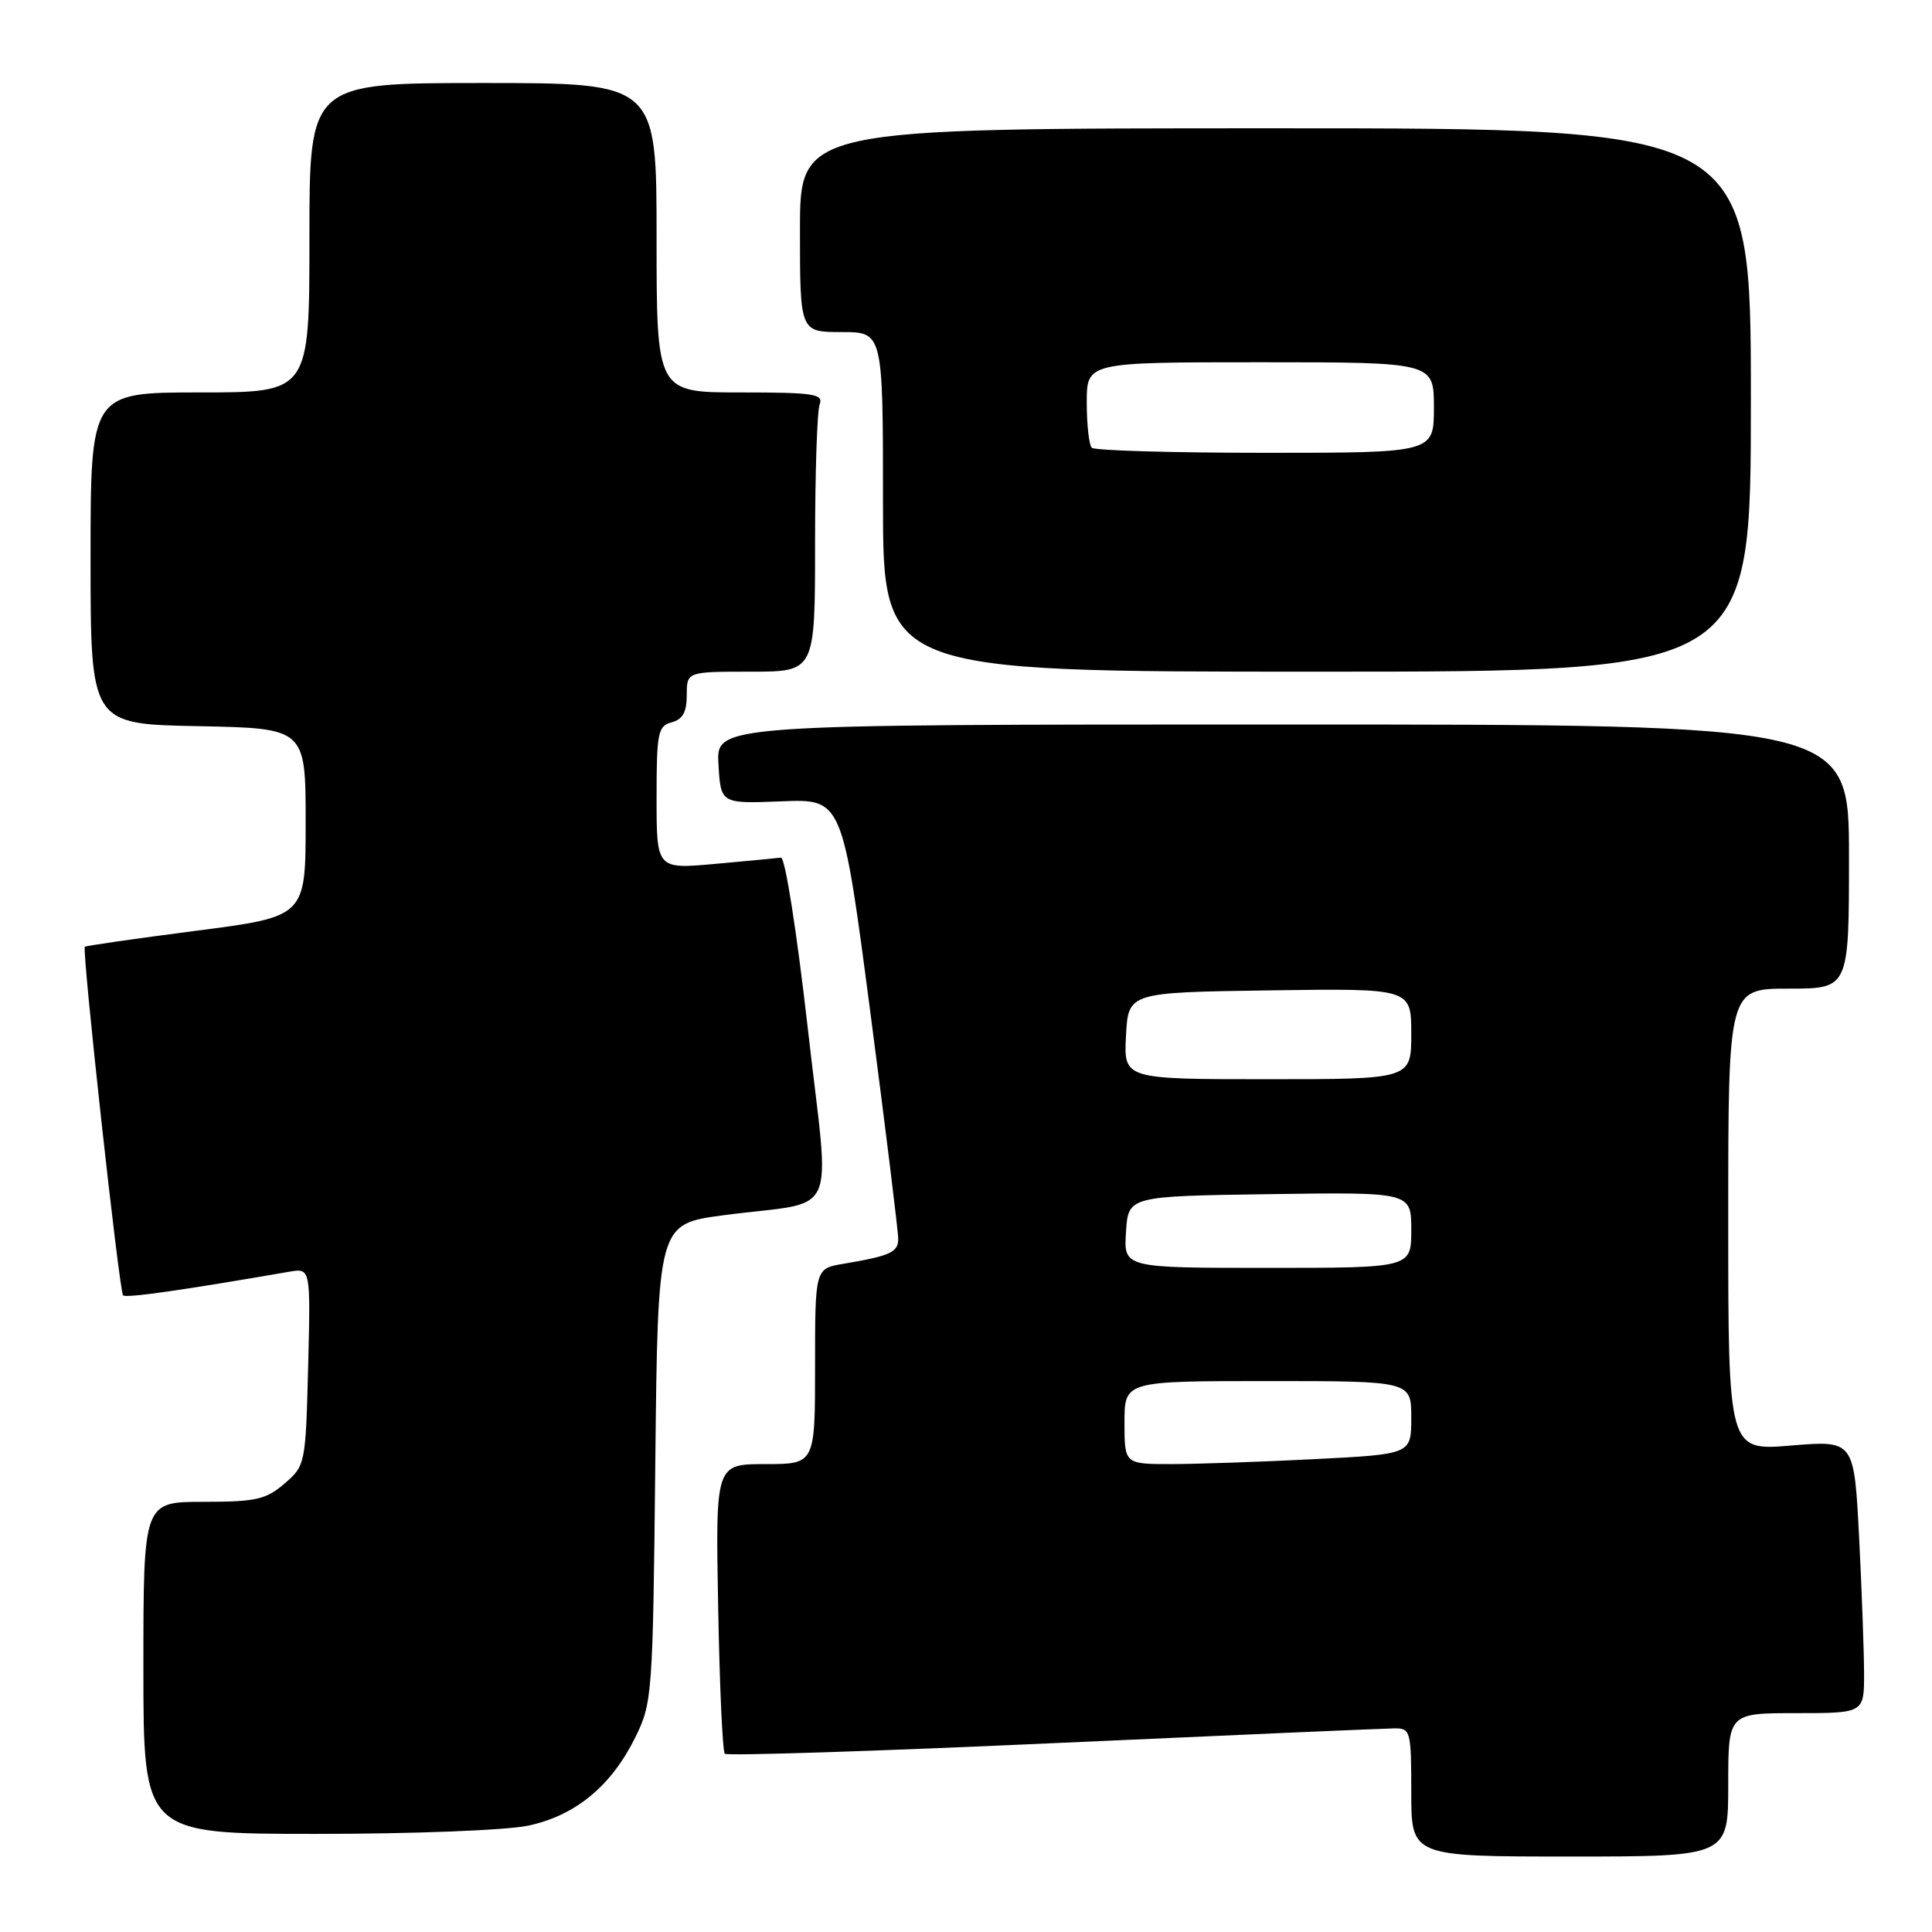 <?xml version="1.0" encoding="UTF-8" standalone="no"?>
<!DOCTYPE svg PUBLIC "-//W3C//DTD SVG 1.1//EN" "http://www.w3.org/Graphics/SVG/1.1/DTD/svg11.dtd" >
<svg xmlns="http://www.w3.org/2000/svg" xmlns:xlink="http://www.w3.org/1999/xlink" version="1.1" viewBox="0 0 256 256">
 <g >
 <path fill="currentColor"
d=" M 229.00 236.50 C 229.00 227.00 229.00 227.00 238.00 227.00 C 247.00 227.00 247.00 227.00 247.00 221.75 C 246.99 218.86 246.70 210.73 246.34 203.67 C 245.68 190.85 245.68 190.85 237.34 191.54 C 229.00 192.24 229.00 192.24 229.00 161.62 C 229.00 131.00 229.00 131.00 237.00 131.00 C 245.00 131.00 245.00 131.00 245.00 113.50 C 245.00 96.00 245.00 96.00 169.95 96.00 C 94.90 96.00 94.90 96.00 95.20 101.25 C 95.50 106.50 95.50 106.50 103.56 106.18 C 111.62 105.86 111.62 105.86 115.33 134.18 C 117.37 149.76 119.03 163.26 119.02 164.18 C 119.00 165.94 117.96 166.41 111.75 167.46 C 108.00 168.09 108.00 168.09 108.00 181.05 C 108.00 194.00 108.00 194.00 101.41 194.00 C 94.81 194.00 94.81 194.00 95.16 212.92 C 95.35 223.32 95.74 232.08 96.04 232.38 C 96.34 232.68 115.92 232.05 139.54 230.98 C 163.17 229.91 183.51 229.03 184.75 229.02 C 186.91 229.00 187.00 229.35 187.00 237.50 C 187.00 246.00 187.00 246.00 208.00 246.00 C 229.00 246.00 229.00 246.00 229.00 236.50 Z  M 70.03 241.90 C 76.27 240.56 81.01 236.64 84.18 230.21 C 86.43 225.64 86.51 224.59 86.83 193.84 C 87.17 162.18 87.17 162.18 95.83 161.03 C 111.49 158.96 109.98 162.31 107.03 136.21 C 105.58 123.47 104.03 113.56 103.48 113.64 C 102.94 113.71 99.01 114.09 94.75 114.47 C 87.00 115.17 87.00 115.17 87.00 105.70 C 87.00 97.07 87.18 96.19 89.00 95.71 C 90.46 95.33 91.00 94.35 91.00 92.09 C 91.00 89.00 91.00 89.00 99.50 89.00 C 108.00 89.00 108.00 89.00 108.00 72.08 C 108.00 62.78 108.27 54.45 108.61 53.58 C 109.14 52.20 107.82 52.00 98.11 52.00 C 87.00 52.00 87.00 52.00 87.00 31.50 C 87.00 11.00 87.00 11.00 64.00 11.00 C 41.00 11.00 41.00 11.00 41.00 31.50 C 41.00 52.00 41.00 52.00 26.50 52.00 C 12.00 52.00 12.00 52.00 12.00 73.97 C 12.00 95.95 12.00 95.95 26.25 96.22 C 40.50 96.50 40.50 96.50 40.50 108.98 C 40.50 121.46 40.50 121.46 26.00 123.33 C 18.02 124.36 11.38 125.32 11.24 125.45 C 10.83 125.83 15.80 171.14 16.31 171.64 C 16.69 172.03 24.24 170.95 38.33 168.51 C 41.16 168.02 41.16 168.02 40.83 181.10 C 40.50 194.01 40.46 194.21 37.69 196.59 C 35.24 198.70 33.90 199.00 26.94 199.00 C 19.00 199.00 19.00 199.00 19.00 221.00 C 19.00 243.00 19.00 243.00 41.95 243.00 C 54.86 243.00 67.14 242.52 70.03 241.90 Z  M 232.00 53.00 C 232.00 17.00 232.00 17.00 169.00 17.00 C 106.00 17.00 106.00 17.00 106.00 30.50 C 106.00 44.00 106.00 44.00 111.50 44.00 C 117.00 44.00 117.00 44.00 117.00 66.50 C 117.00 89.00 117.00 89.00 174.50 89.00 C 232.00 89.00 232.00 89.00 232.00 53.00 Z  M 149.00 188.50 C 149.00 183.00 149.00 183.00 168.00 183.00 C 187.00 183.00 187.00 183.00 187.00 187.85 C 187.00 192.69 187.00 192.69 174.25 193.34 C 167.24 193.70 158.69 193.99 155.25 194.00 C 149.00 194.00 149.00 194.00 149.00 188.50 Z  M 149.20 163.25 C 149.50 158.50 149.50 158.50 168.25 158.23 C 187.00 157.96 187.00 157.96 187.00 162.98 C 187.00 168.00 187.00 168.00 167.95 168.00 C 148.89 168.00 148.89 168.00 149.20 163.25 Z  M 149.20 137.25 C 149.50 131.50 149.50 131.50 168.25 131.23 C 187.00 130.96 187.00 130.96 187.00 136.98 C 187.00 143.00 187.00 143.00 167.95 143.00 C 148.90 143.00 148.90 143.00 149.20 137.25 Z  M 144.67 59.33 C 144.30 58.97 144.00 56.27 144.00 53.33 C 144.00 48.00 144.00 48.00 167.00 48.00 C 190.00 48.00 190.00 48.00 190.00 54.00 C 190.00 60.00 190.00 60.00 167.67 60.00 C 155.38 60.00 145.03 59.70 144.67 59.33 Z "/>
</g>
</svg>